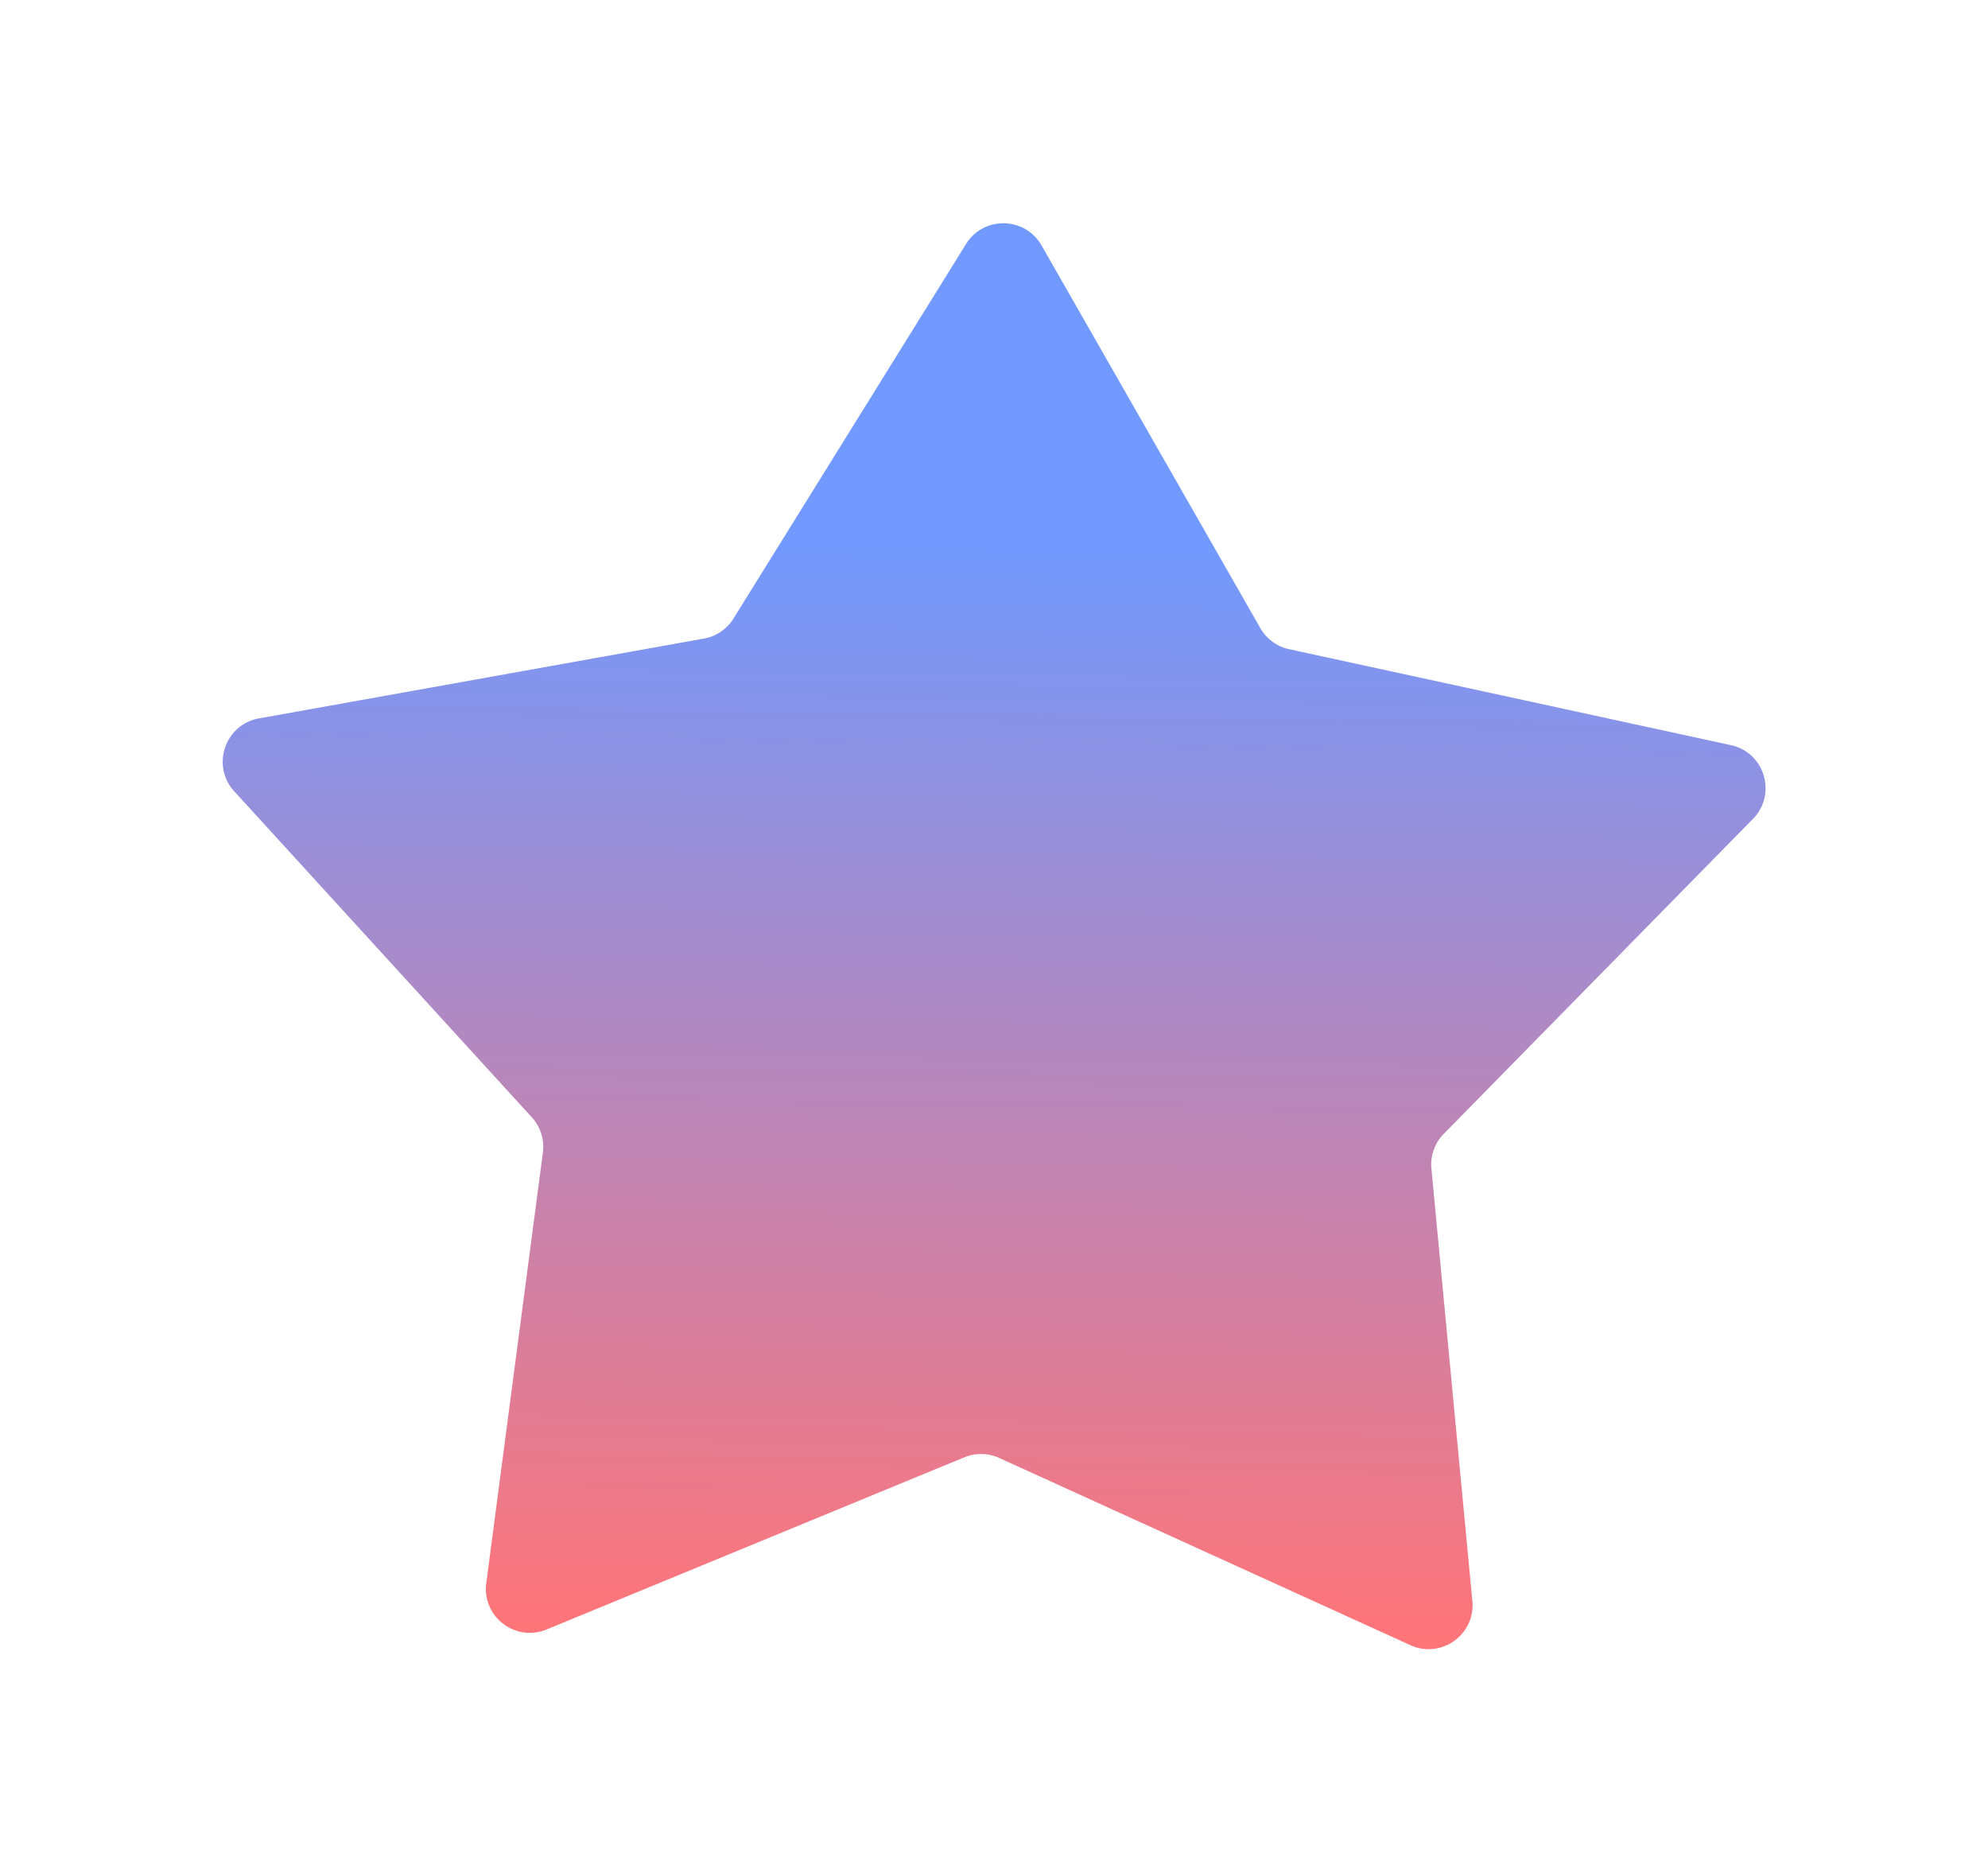 <svg width="361" height="340" viewBox="0 0 361 340" fill="none" xmlns="http://www.w3.org/2000/svg">
<g filter="url(#filter0_d_92_611)">
<path d="M229.056 104.379L188.936 34.218C185.855 29.414 178.88 29.287 175.628 33.976L132.986 102.634C131.856 104.262 130.162 105.414 128.232 105.864L46.627 120.506C40.859 121.854 38.504 128.783 42.257 133.366L96.848 193.159C98.155 194.755 98.795 196.794 98.635 198.85L88.249 277.834C87.8 283.606 93.441 287.93 98.899 285.995L175.47 254.443C177.293 253.797 179.289 253.833 181.088 254.545L256.463 288.857C261.846 290.989 267.641 286.873 267.401 281.087L259.891 201.778C259.805 199.718 260.519 197.704 261.883 196.157L318.609 138.385C322.526 133.942 320.424 126.931 314.709 125.375L233.689 107.78C231.777 107.259 230.126 106.047 229.056 104.379Z" fill="url(#paint0_linear_92_611)" fill-opacity="0.7"/>
</g>
<defs>
<filter id="filter0_d_92_611" x="0.44" y="0.536" width="360.173" height="338.892" filterUnits="userSpaceOnUse" color-interpolation-filters="sRGB">
<feFlood flood-opacity="0" result="BackgroundImageFix"/>
<feColorMatrix in="SourceAlpha" type="matrix" values="0 0 0 0 0 0 0 0 0 0 0 0 0 0 0 0 0 0 127 0" result="hardAlpha"/>
<feOffset dy="10"/>
<feGaussianBlur stdDeviation="20"/>
<feColorMatrix type="matrix" values="0 0 0 0 0 0 0 0 0 0 0 0 0 0 0 0 0 0 0.5 0"/>
<feBlend mode="normal" in2="BackgroundImageFix" result="effect1_dropShadow_92_611"/>
<feBlend mode="normal" in="SourceGraphic" in2="effect1_dropShadow_92_611" result="shape"/>
</filter>
<linearGradient id="paint0_linear_92_611" x1="178.681" y1="286.391" x2="181.301" y2="89.576" gradientUnits="userSpaceOnUse">
<stop stop-color="#FF3A40"/>
<stop offset="1" stop-color="#366EFD"/>
</linearGradient>
</defs>
</svg>
